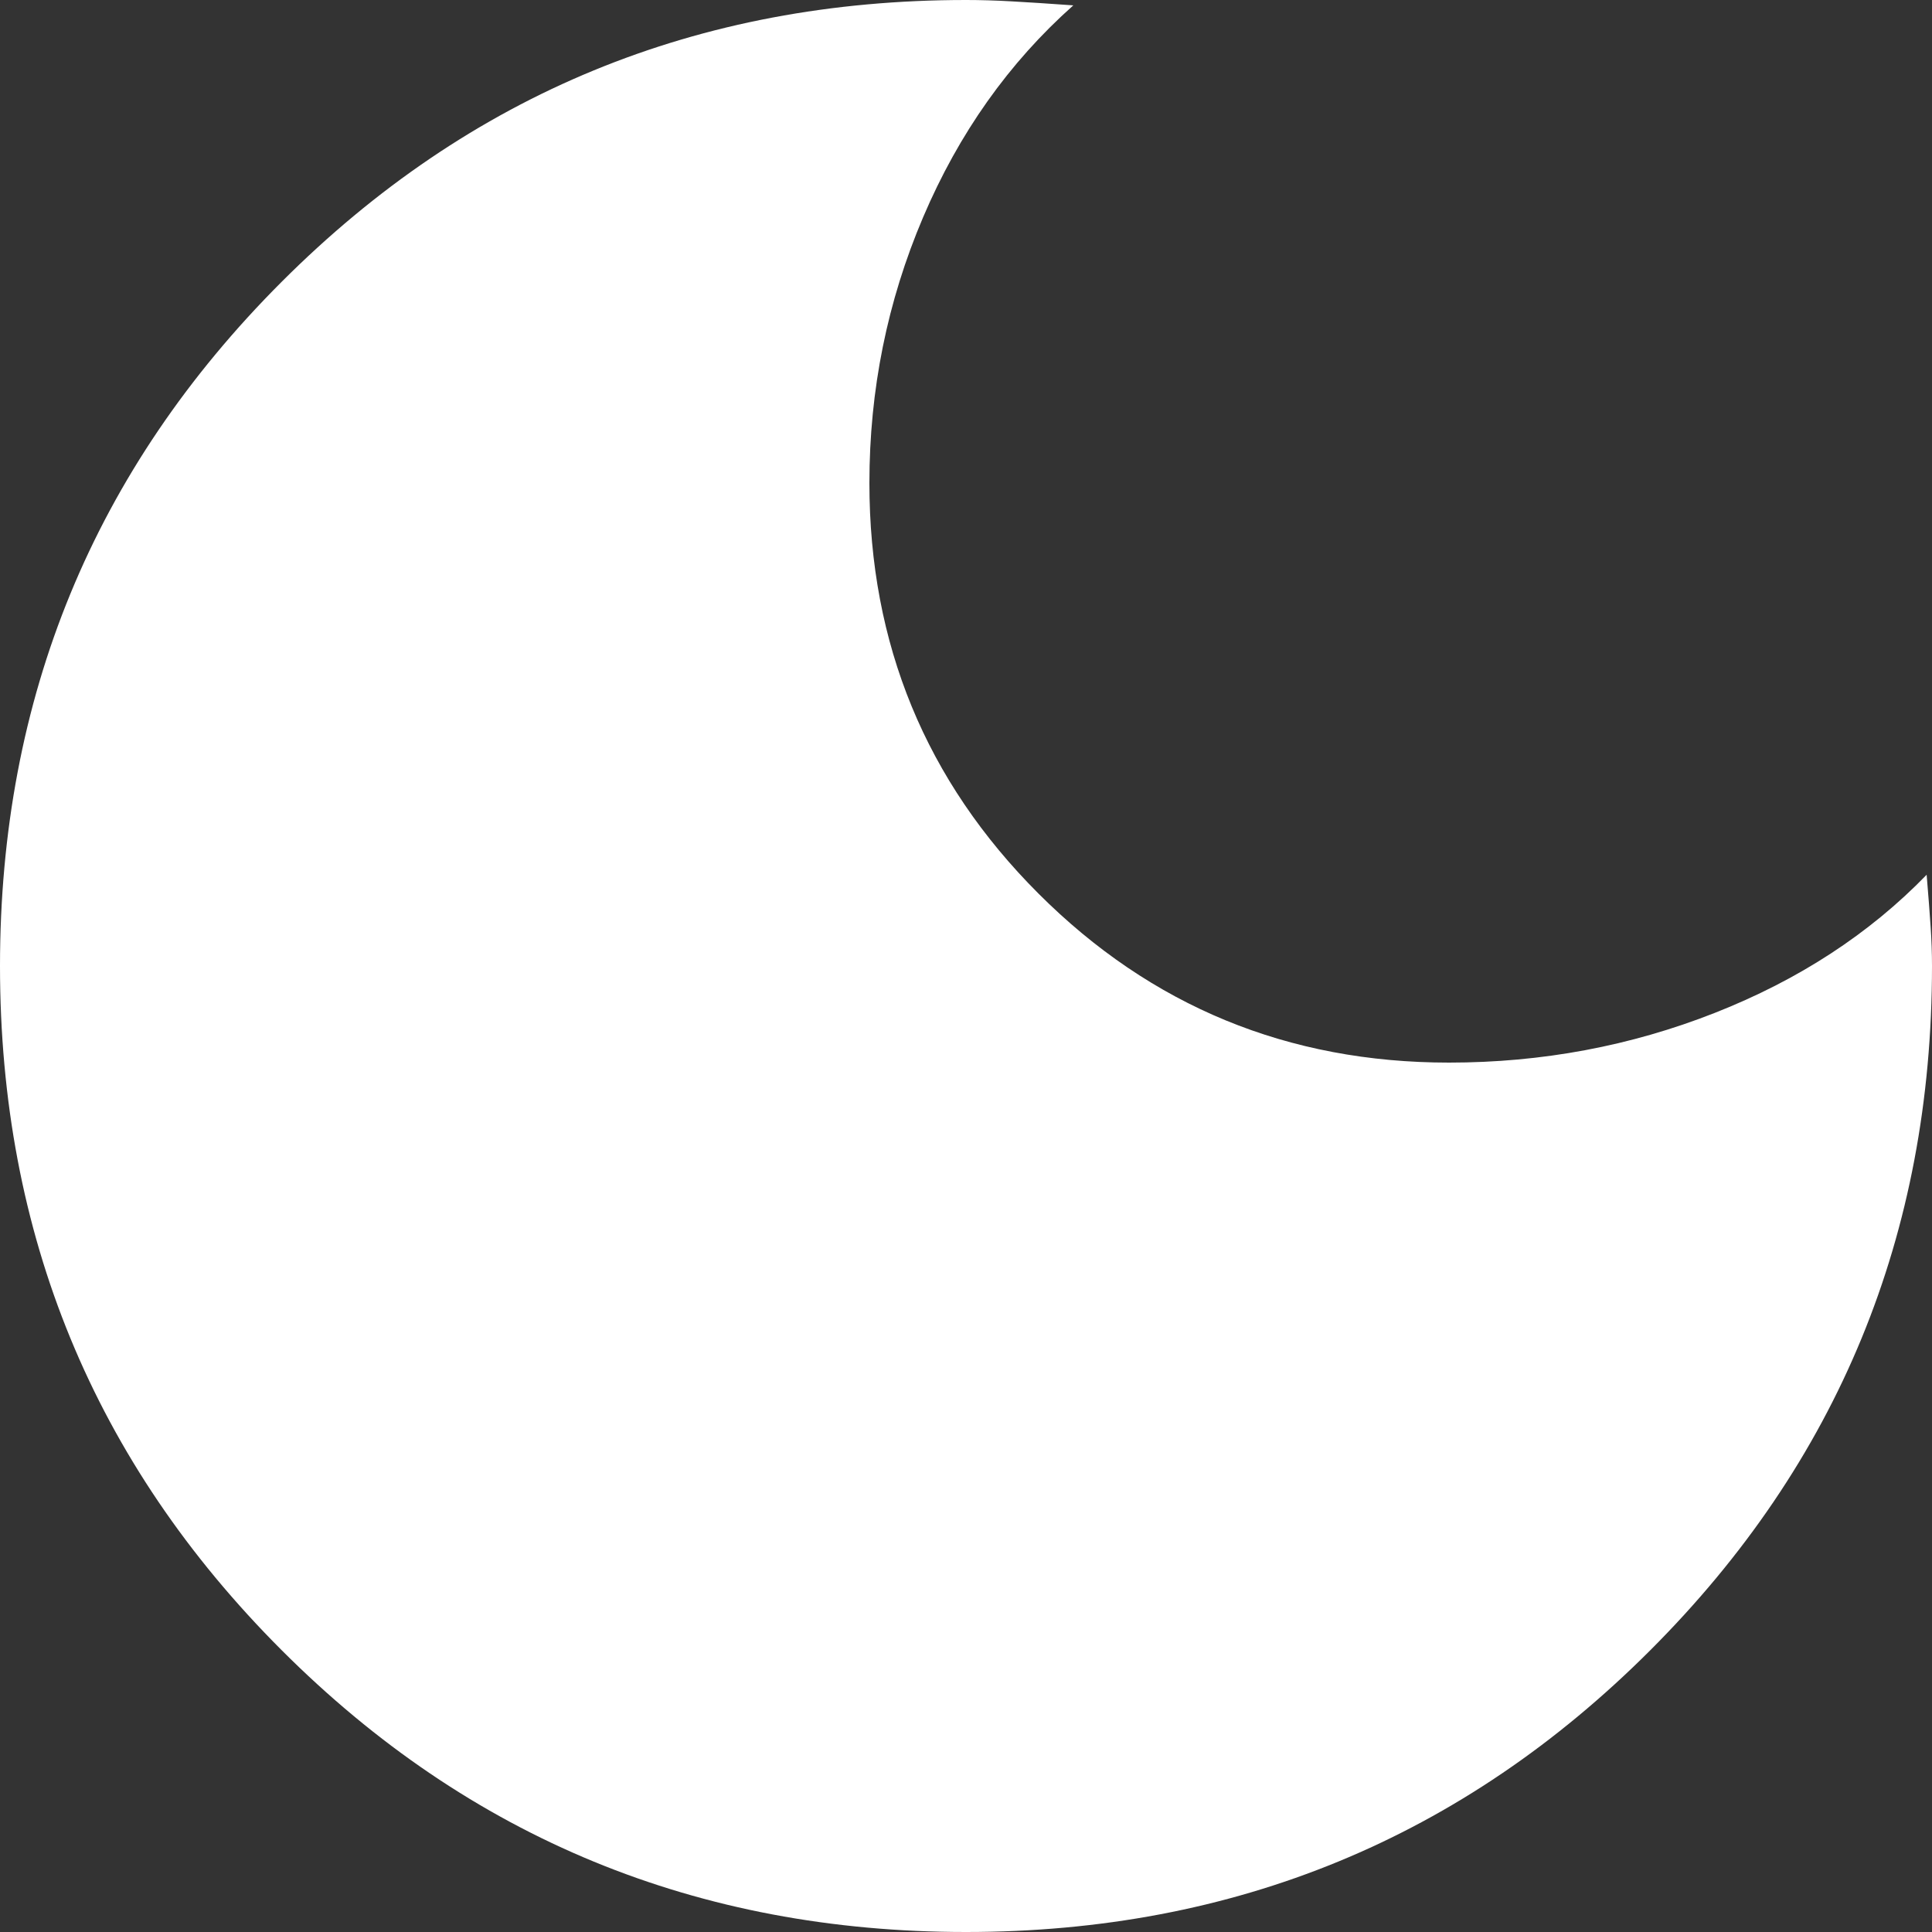 <svg width="40" height="40" viewBox="0 0 40 40" fill="none" xmlns="http://www.w3.org/2000/svg">
<rect x="0" y="0" width="40" height="40" fill="#333333" stroke="none"/>
<path d="M20 40C14.444 40 9.722 38.056 5.833 34.167C1.944 30.278 0 25.556 0 20C0 14.444 1.944 9.722 5.833 5.833C9.722 1.944 14.444 0 20 0C20.296 0 20.611 0.009 20.944 0.028C21.278 0.046 21.704 0.074 22.222 0.111C20.889 1.296 19.852 2.759 19.111 4.5C18.37 6.241 18 8.074 18 10C18 13.333 19.167 16.167 21.5 18.5C23.833 20.833 26.667 22 30 22C31.926 22 33.759 21.657 35.5 20.972C37.241 20.287 38.704 19.333 39.889 18.111C39.926 18.556 39.954 18.917 39.972 19.194C39.991 19.472 40 19.741 40 20C40 25.556 38.056 30.278 34.167 34.167C30.278 38.056 25.556 40 20 40Z" fill="white"/>
</svg>
